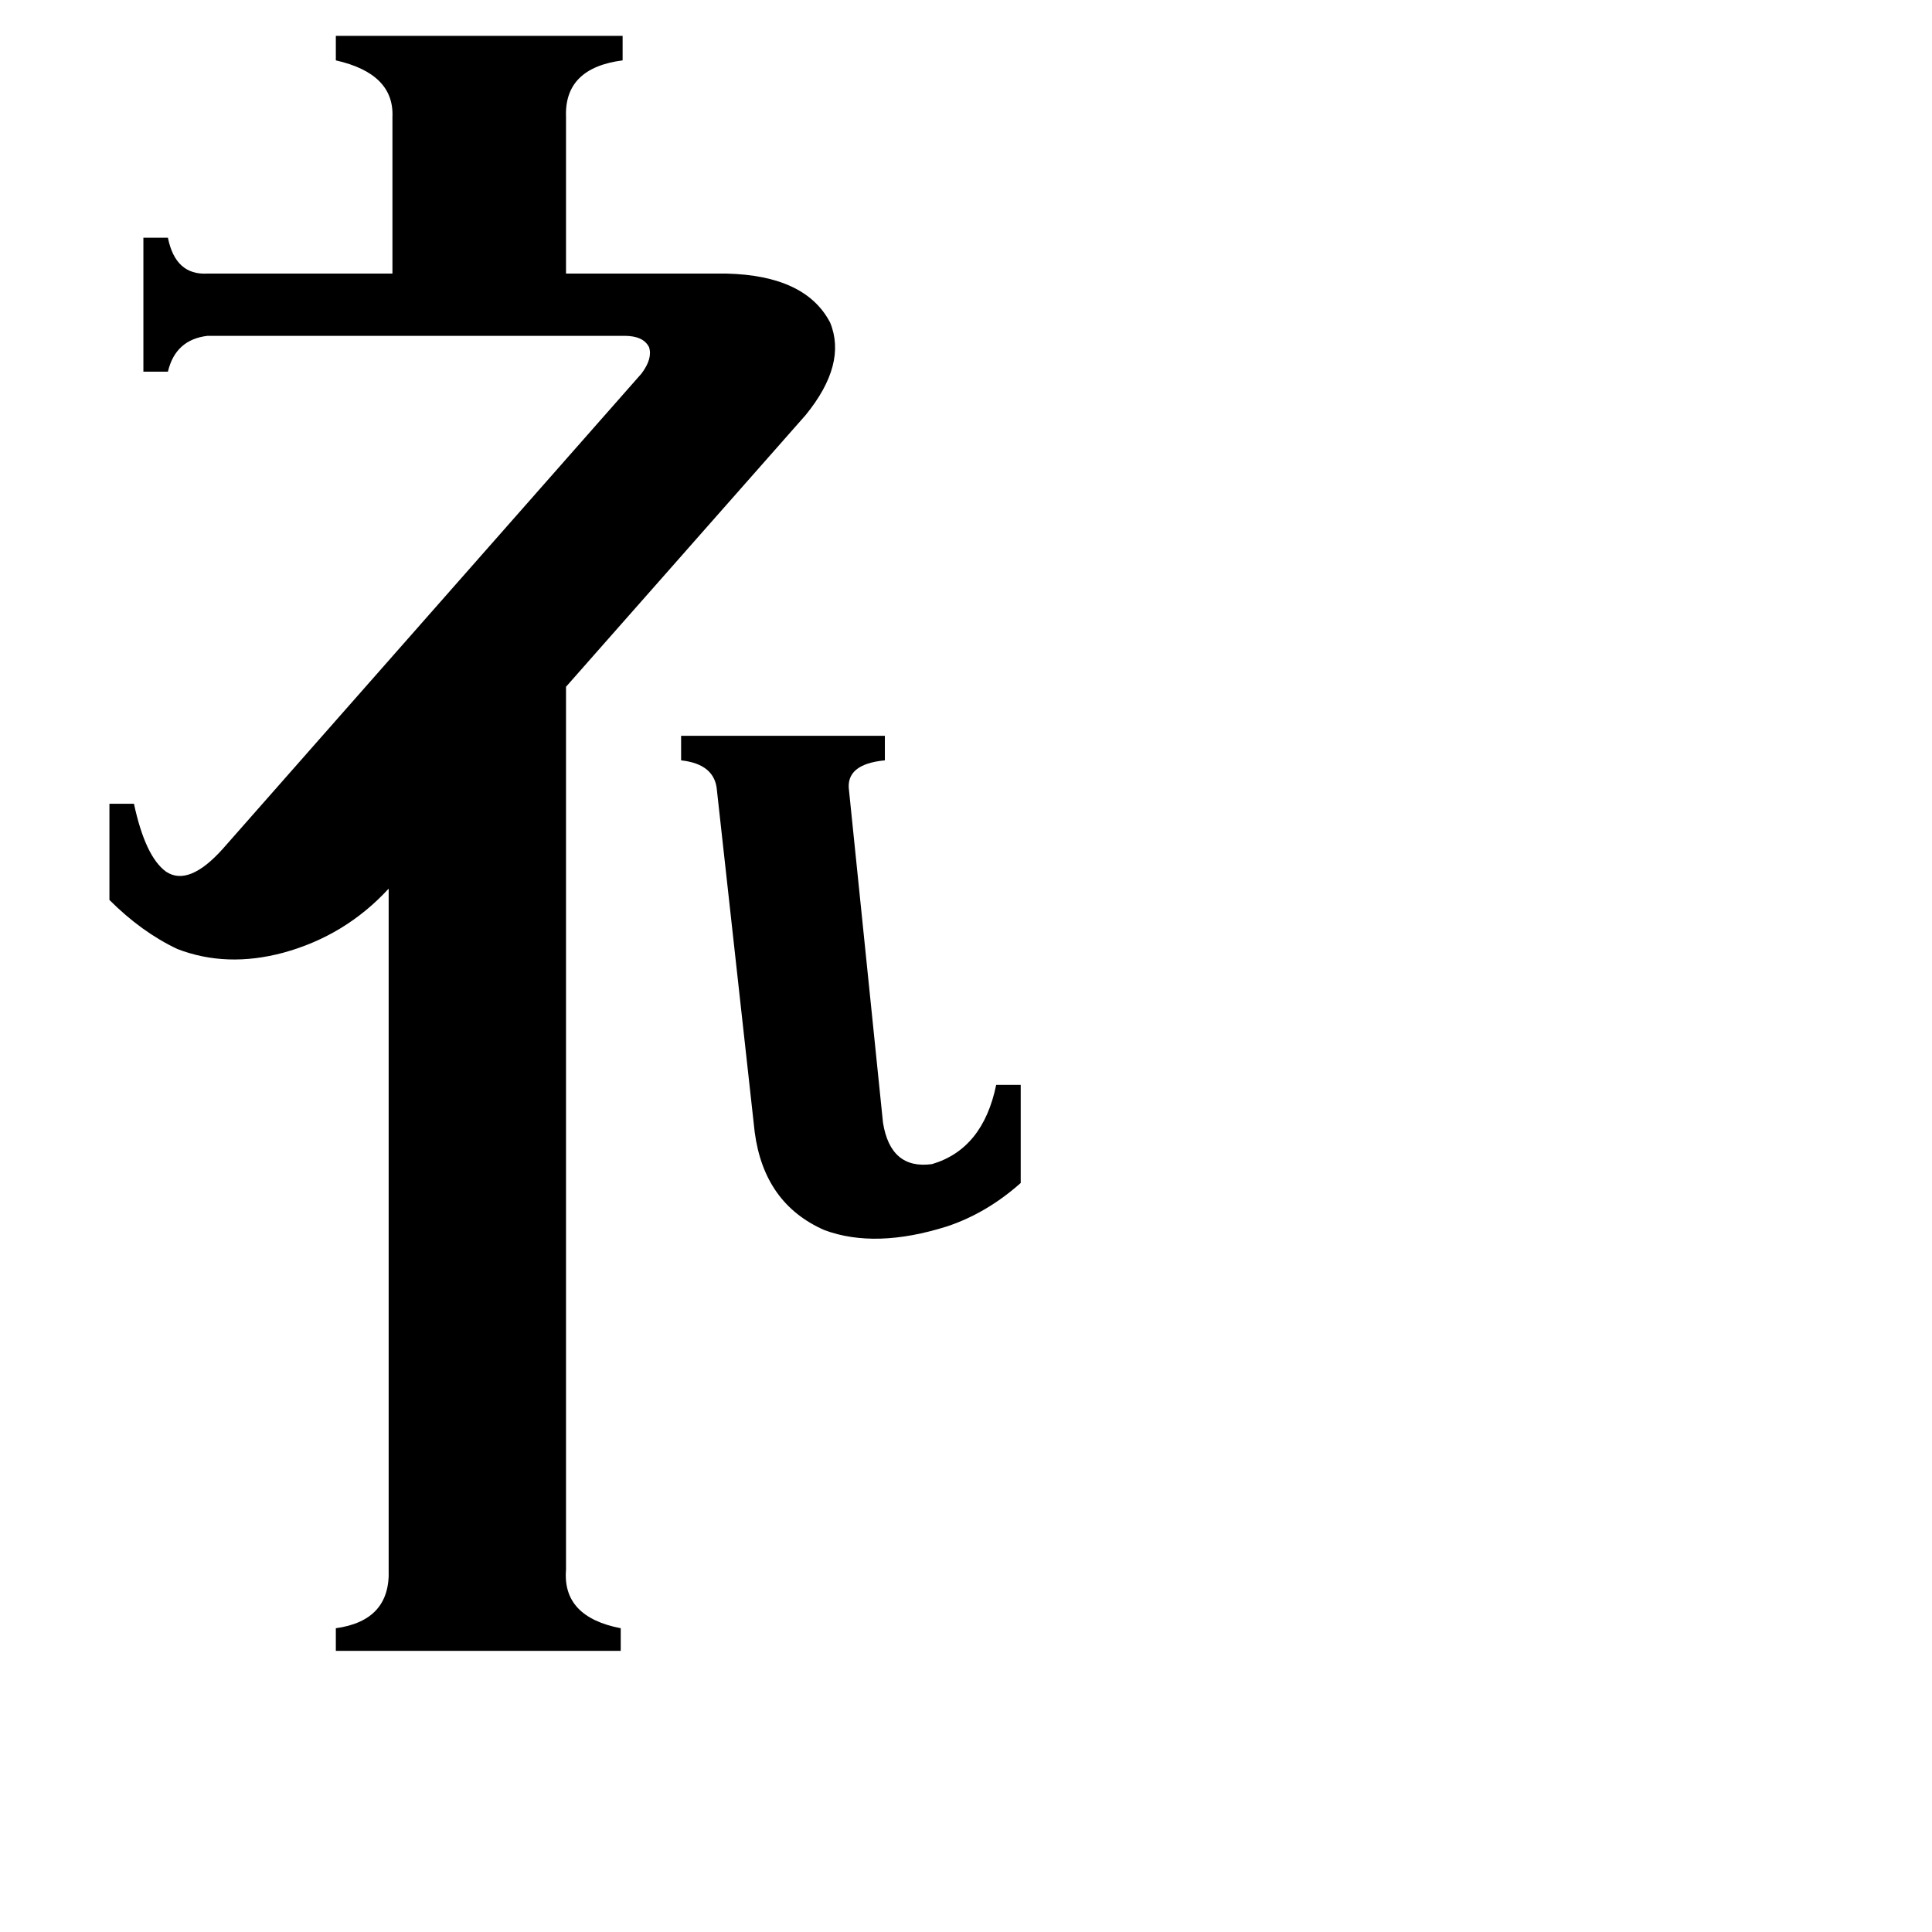 <svg xmlns="http://www.w3.org/2000/svg" viewBox="0 -800 1024 1024">
	<path fill="#000000" d="M361 -410H469V-397Q448 -395 450 -381L468 -205Q472 -180 494 -183Q521 -191 528 -225H541V-173Q523 -157 502 -150Q464 -138 437 -148Q405 -162 400 -200L380 -381Q379 -395 361 -397ZM300 32Q298 57 329 63V75H178V63Q207 59 206 32V-329Q183 -304 150 -295Q120 -287 94 -297Q75 -306 58 -323V-374H71Q77 -346 88 -338Q100 -330 118 -350L340 -602Q346 -610 344 -616Q341 -622 331 -622H110Q93 -620 89 -603H76V-674H89Q93 -654 110 -655H208V-738Q209 -761 178 -768V-781H330V-768Q299 -764 300 -738V-655H385Q427 -654 440 -629Q449 -607 427 -580L300 -436Z"/>
</svg>